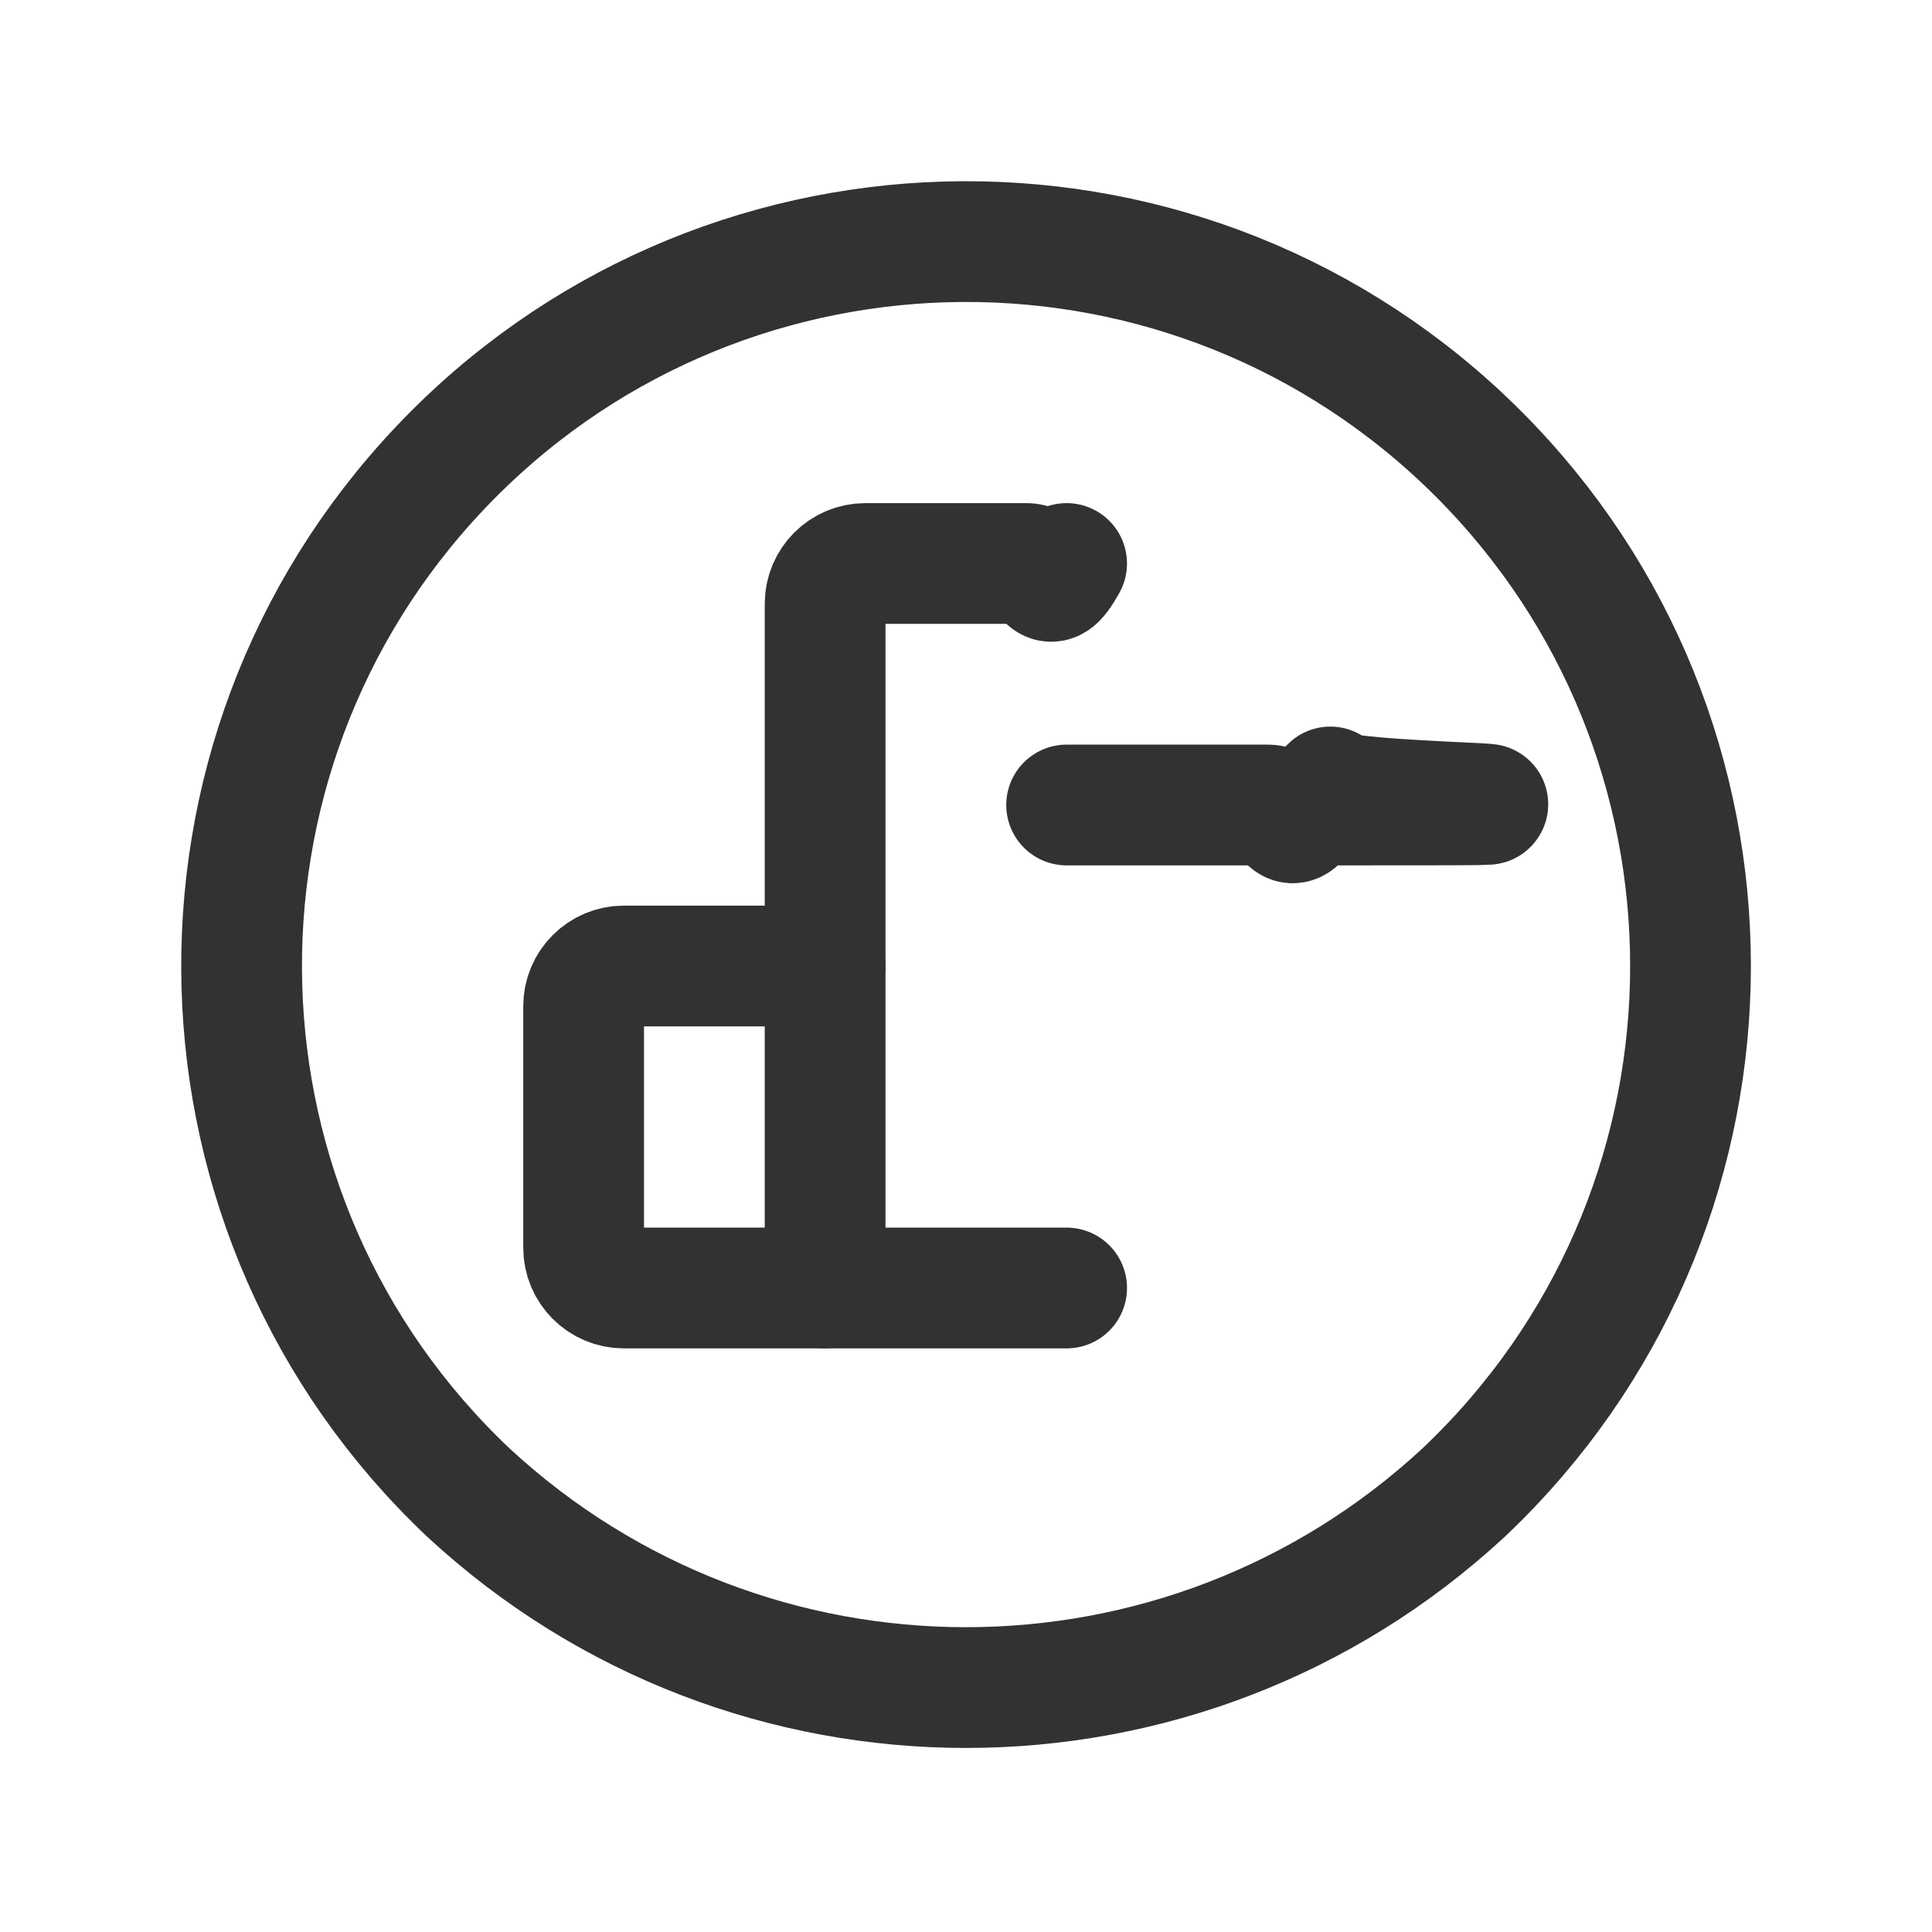 <?xml version="1.0" encoding="UTF-8"?><svg version="1.1" viewBox="0 0 24 24" xmlns="http://www.w3.org/2000/svg" xmlns:xlink="http://www.w3.org/1999/xlink"><g stroke-linecap="round" stroke-width="1.5" stroke="#323232" fill="none" stroke-linejoin="round"><path d="M18.364 5.636l2.6854e-07 2.68543e-07c3.515 3.515 3.515 9.213-6.87591e-05 12.728 -.06.06-.121.119-.183.178l-5.44153e-08 5.03709e-08c-3.488 3.229-8.874 3.229-12.362-8.03616e-05l-6.39326e-07-6.04304e-07c-3.612-3.414-3.773-9.111-.358-12.723 3.414-3.612 9.111-3.773 12.723-.358 .061.058.121.116.18.175"></path><path d="M13.25 10h2.5 -2.18557e-08c.276-1.20706e-08.5.224.5.5v5 0c0 .276-.224.5-.5.5h-2.5"></path><path d="M10.25 16h-2.5 -2.18557e-08c-.276-1.20706e-08-.5-.224-.5-.5 0 0 0-1.77636e-15 0-1.77636e-15v-3l5.32907e-15 7.54979e-08c-4.16963e-08-.276.224-.5.5-.5h2.5"></path><path d="M13.25 16h-3v-8.5l5.32907e-15 7.54979e-08c-4.16963e-08-.276.224-.5.5-.5h2l-2.18557e-08 8.88178e-16c.276-1.20706e-08.5.224.5.5Z"></path></g><path fill="none" d="M0 0h24v24h-24Z"></path></svg>